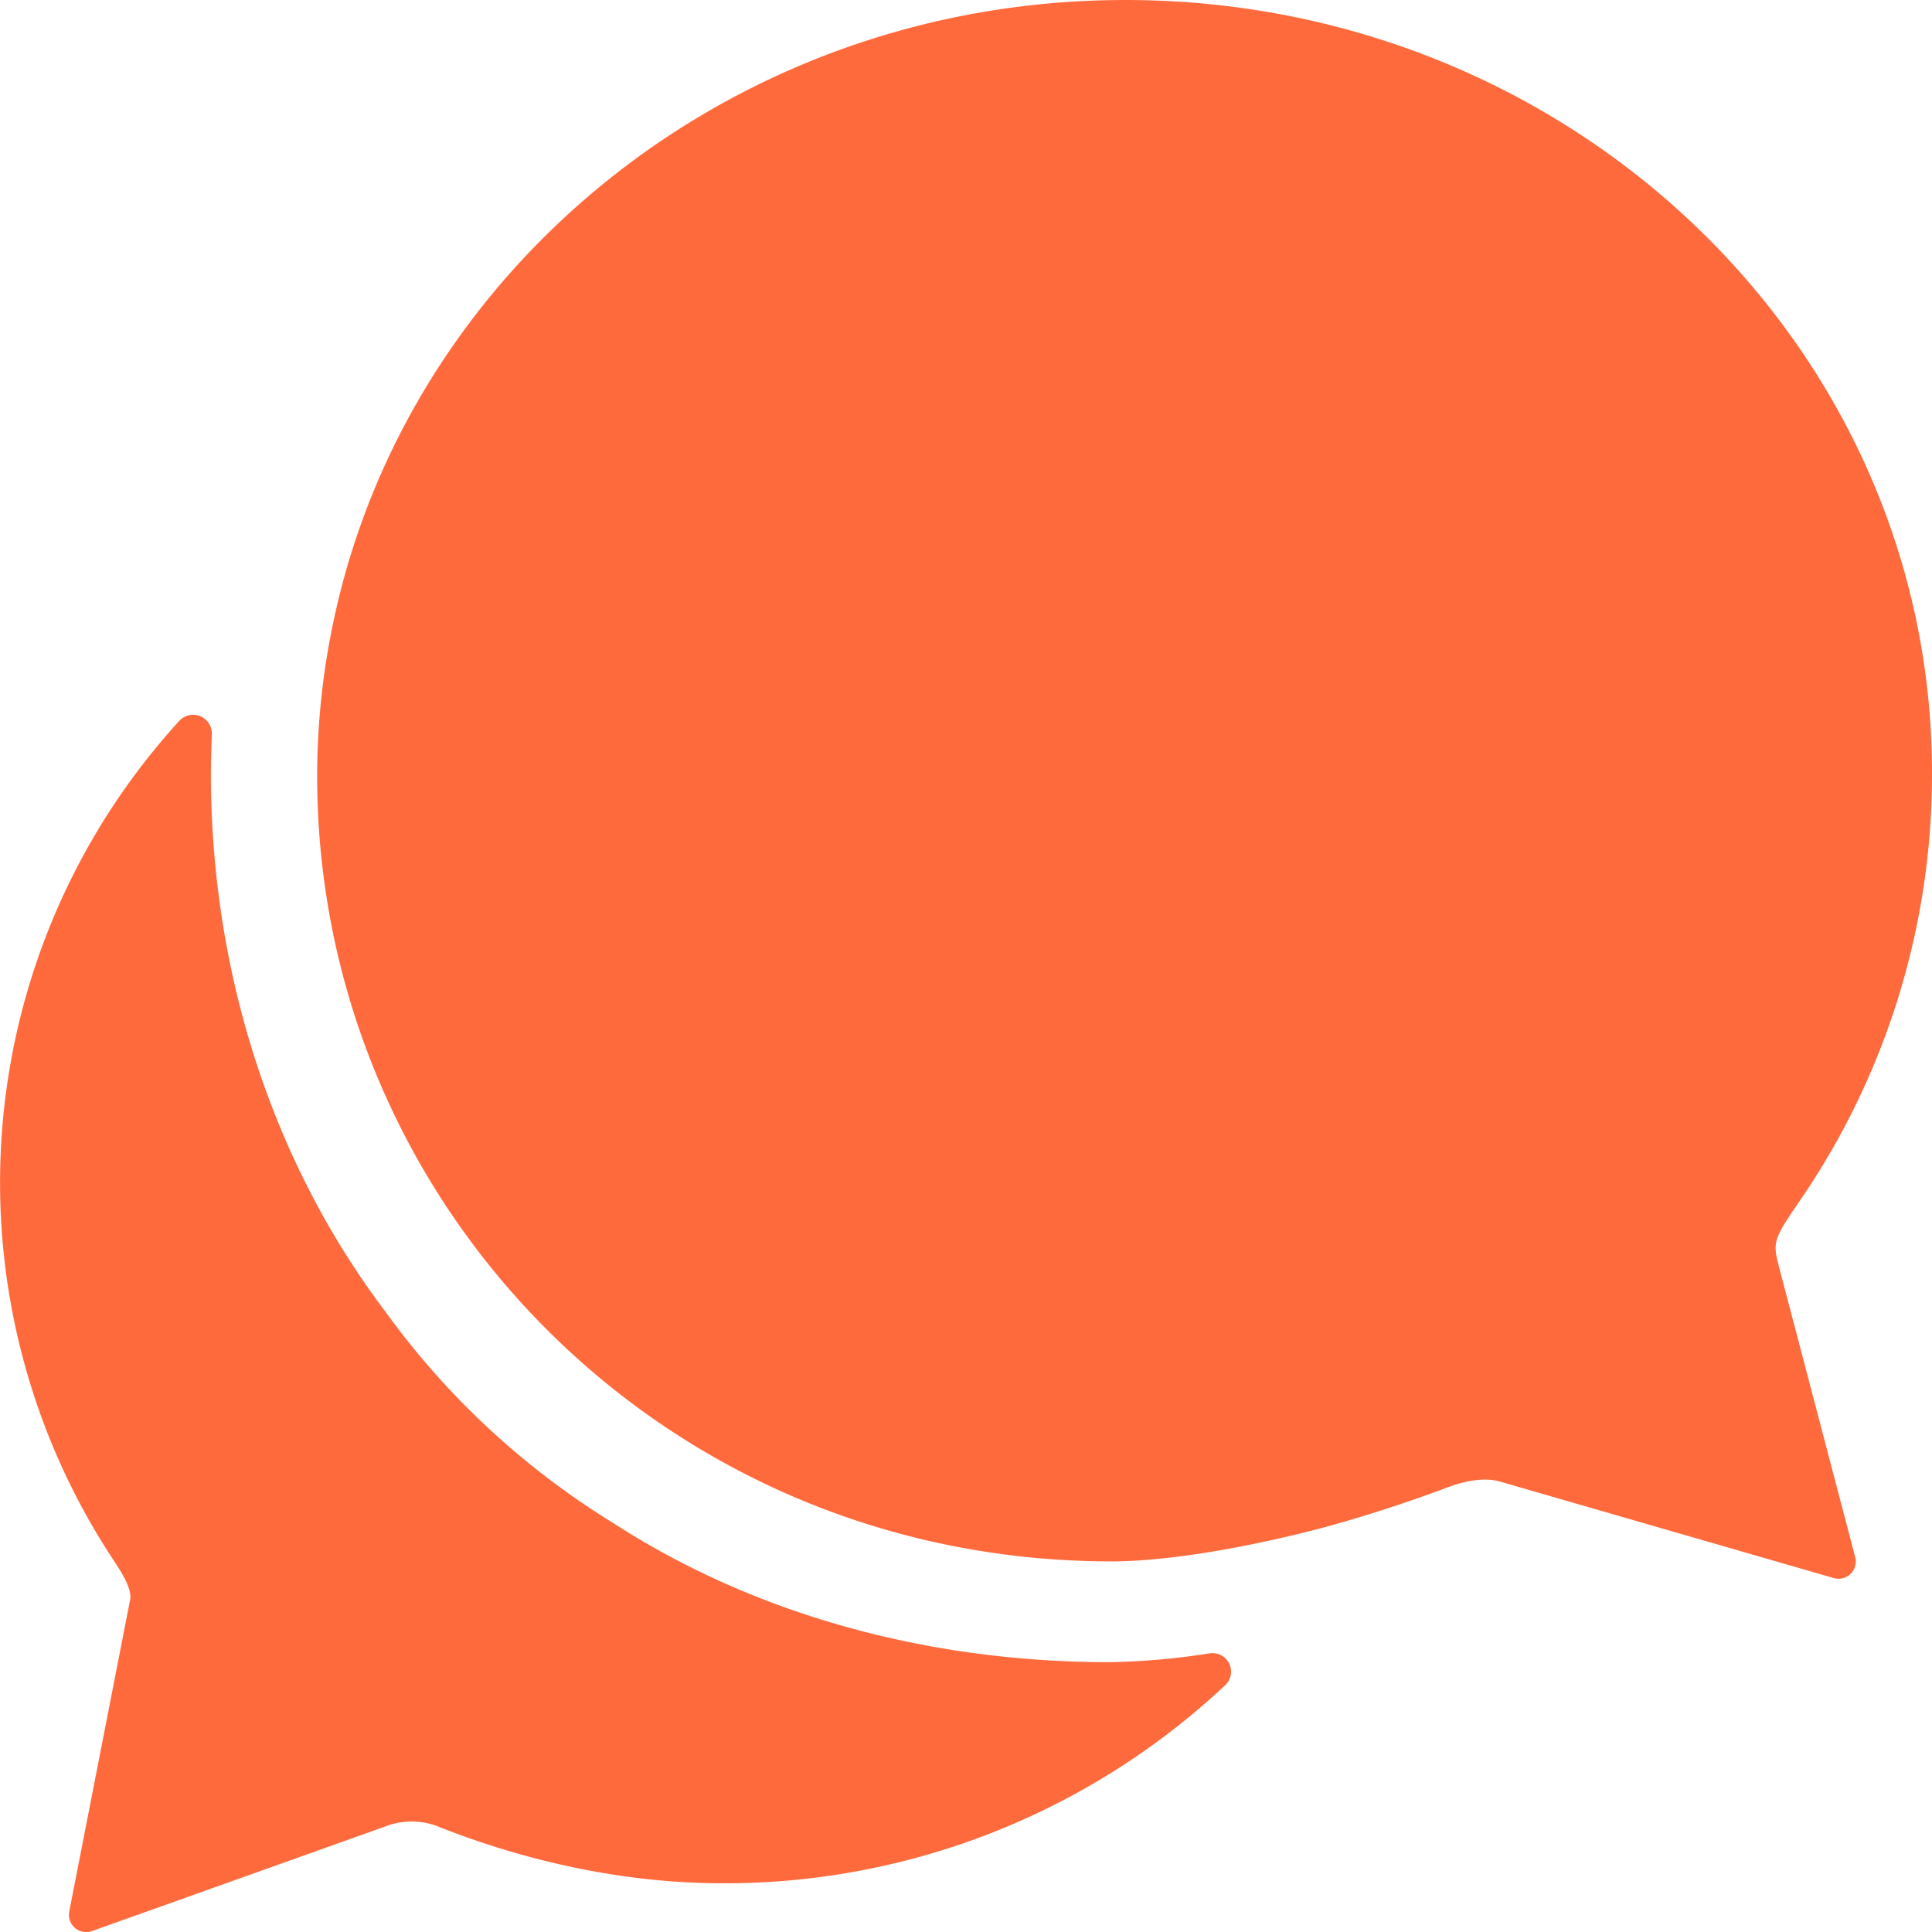 <svg id="chat" xmlns="http://www.w3.org/2000/svg"  viewBox="0 0 36 36">
  <path fill="#FF6A3D" d="M33.428 22.534c.062-.089.122-.181.183-.268A14.027 14.027 0 0 0 36 14.452C36.026 6.472 29.293 0 20.968 0 13.708 0 7.65 4.941 6.231 11.5c-.213.973-.32 1.965-.321 2.96 0 7.988 6.473 14.634 14.798 14.634 1.323 0 3.107-.398 4.085-.666a27.167 27.167 0 0 0 2.197-.719c.25-.095.643-.193.956-.103l6.22 1.798a.321.321 0 0 0 .403-.39l-1.424-5.424c-.1-.401-.112-.477.283-1.056Z"/>
  <path fill="#FF6A3D" d="M22.543 30.807c-.618.099-1.243.154-1.869.165-3.41 0-6.63-.9-9.24-2.588a14.793 14.793 0 0 1-4.267-3.963C5.071 21.643 3.93 18.112 3.93 14.417c0-.251.009-.493.017-.736a.349.349 0 0 0-.605-.25 12.757 12.757 0 0 0-1.195 15.688c.199.303.311.537.277.693L1.29 35.62a.321.321 0 0 0 .42.364l5.463-1.948a1.355 1.355 0 0 1 1.039.018c1.635.642 3.444 1.038 5.252 1.038a13.617 13.617 0 0 0 9.372-3.697.345.345 0 0 0-.294-.587Z"/>
</svg>
